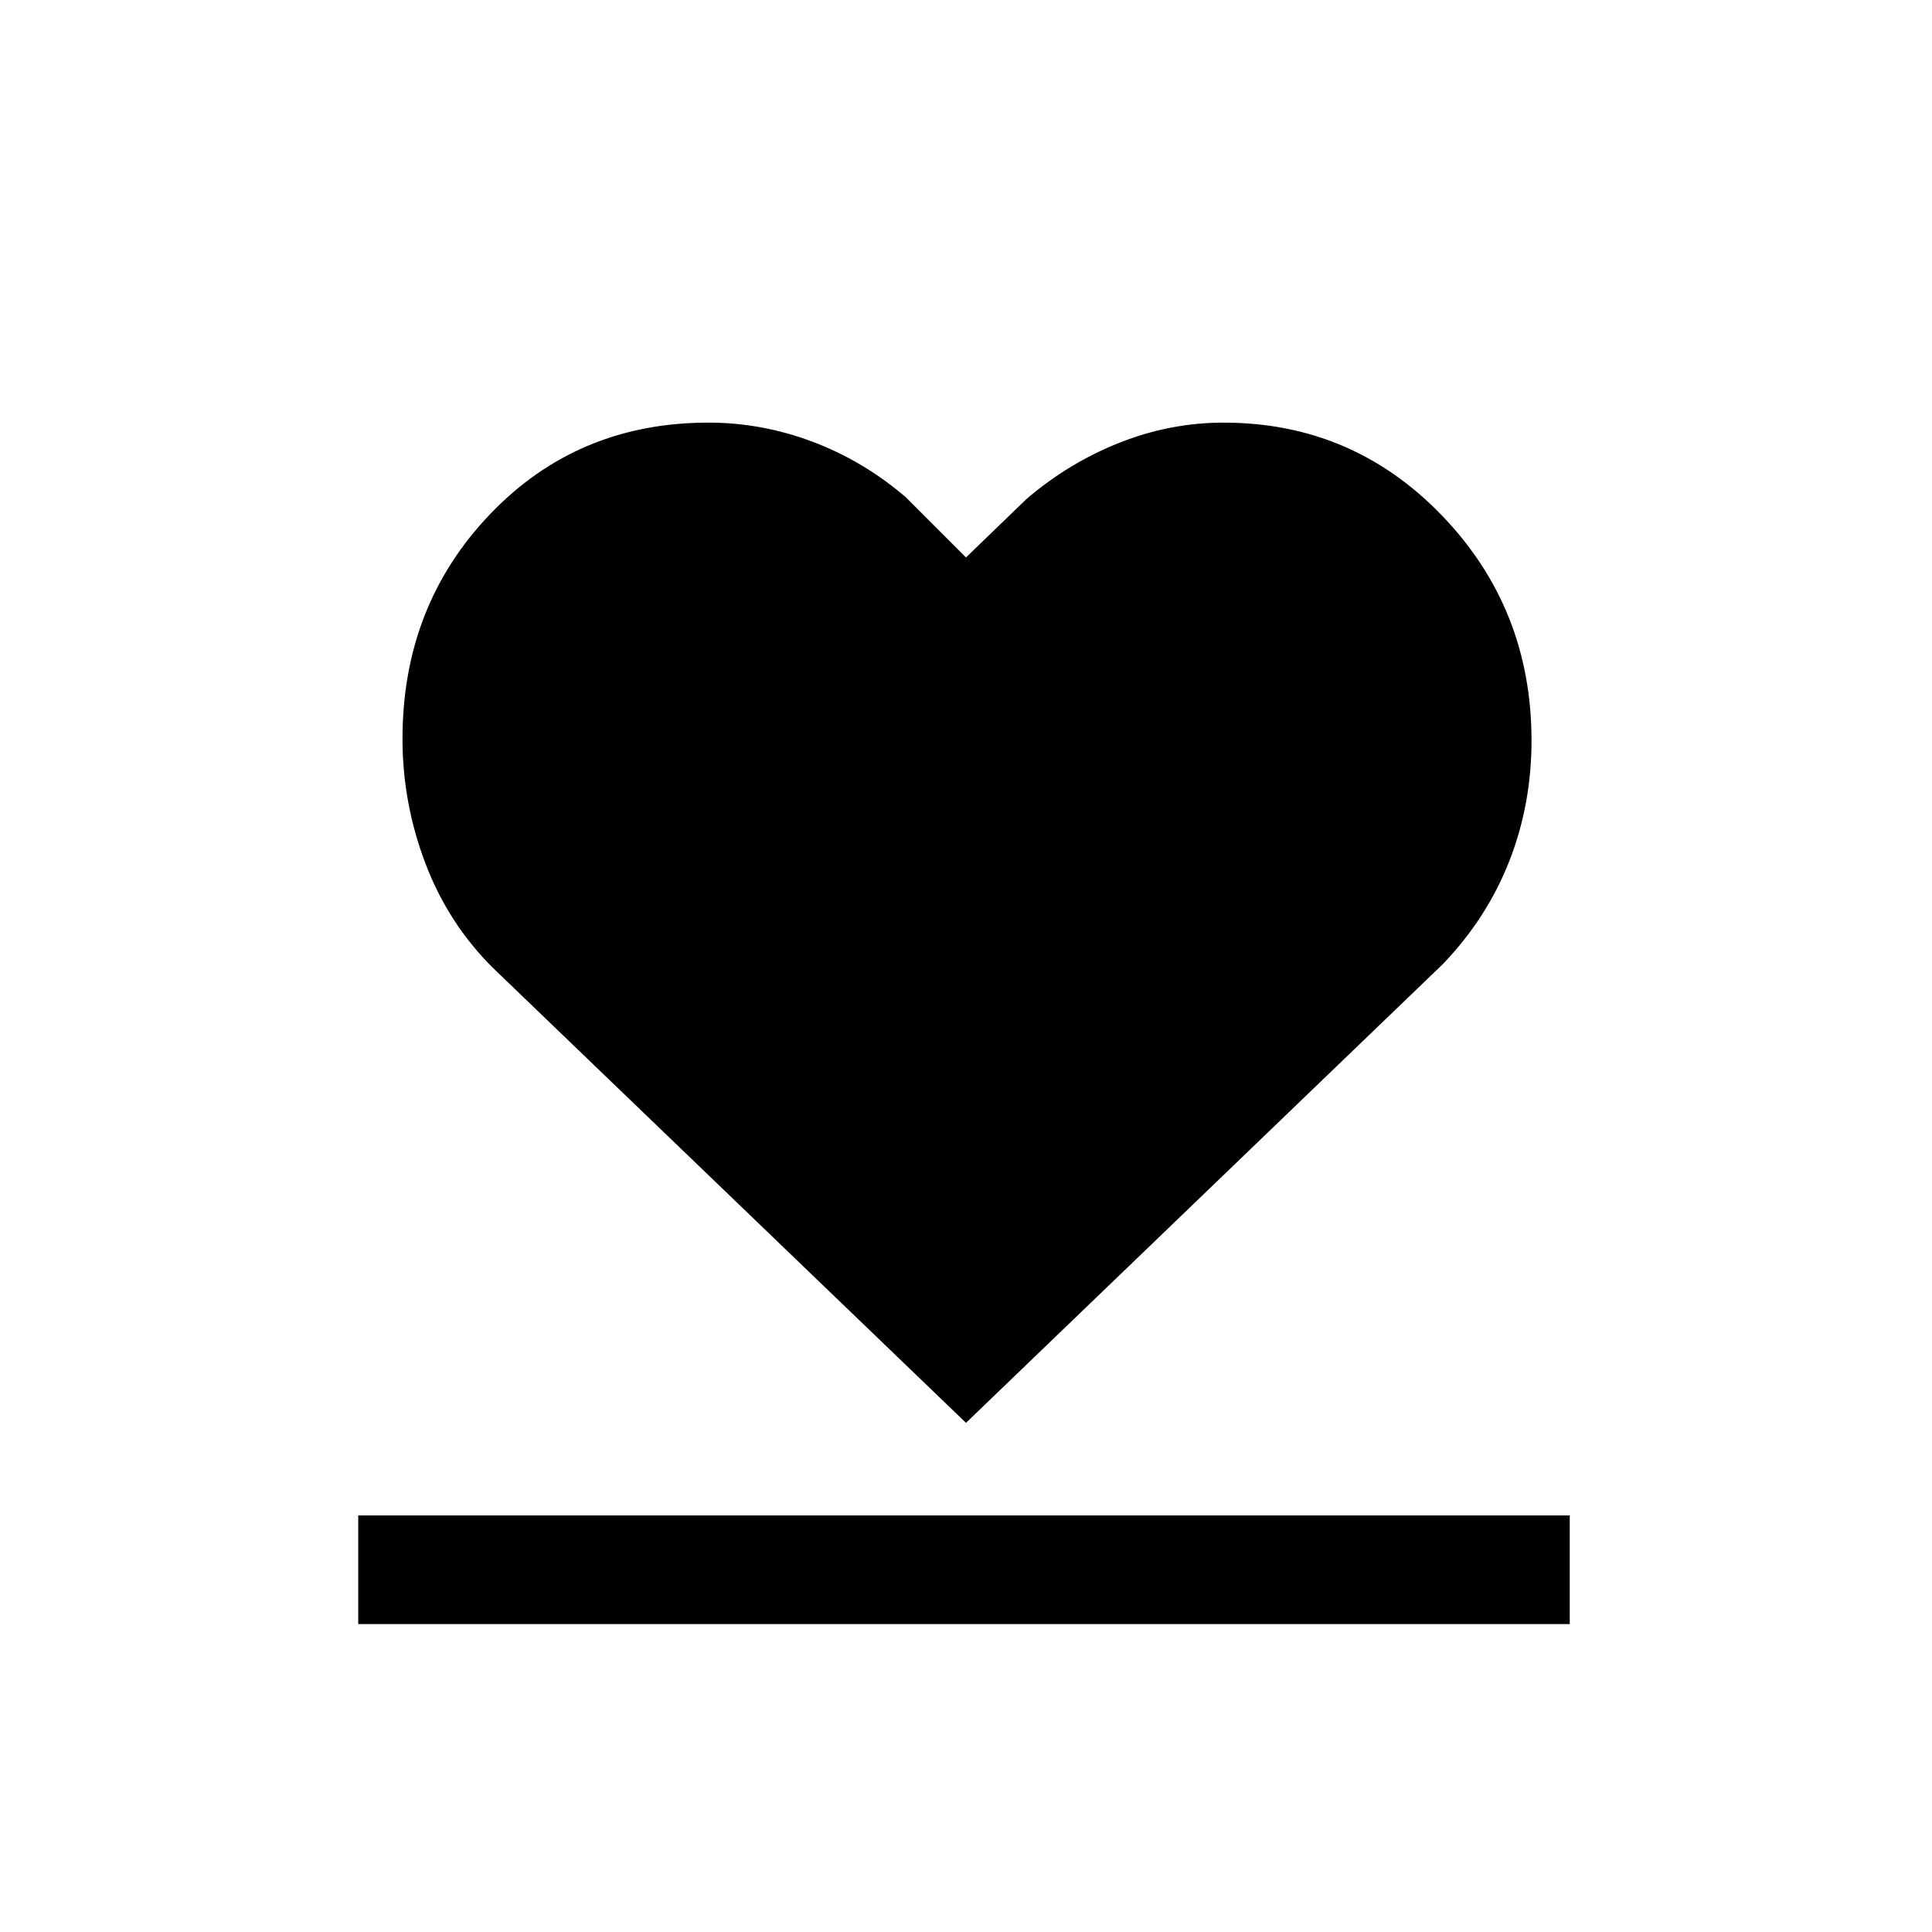 <svg xmlns="http://www.w3.org/2000/svg" height="24" viewBox="0 96 960 960" width="24"><path d="M178 903v-54h602v54H178Zm67-326q-22.232-22.036-33.616-51.993T200 463.109Q200 397 243.5 351.5T352 306q26.529 0 51.765 9.5Q429 325 450 343l30 30 30-29q21-18 46.235-28 25.236-10 51.765-10 64.062 0 108.531 46.19Q761 398.381 761 464q0 31.826-11.116 60.065Q738.768 552.304 717 575L480 803 245 577Z"/></svg>